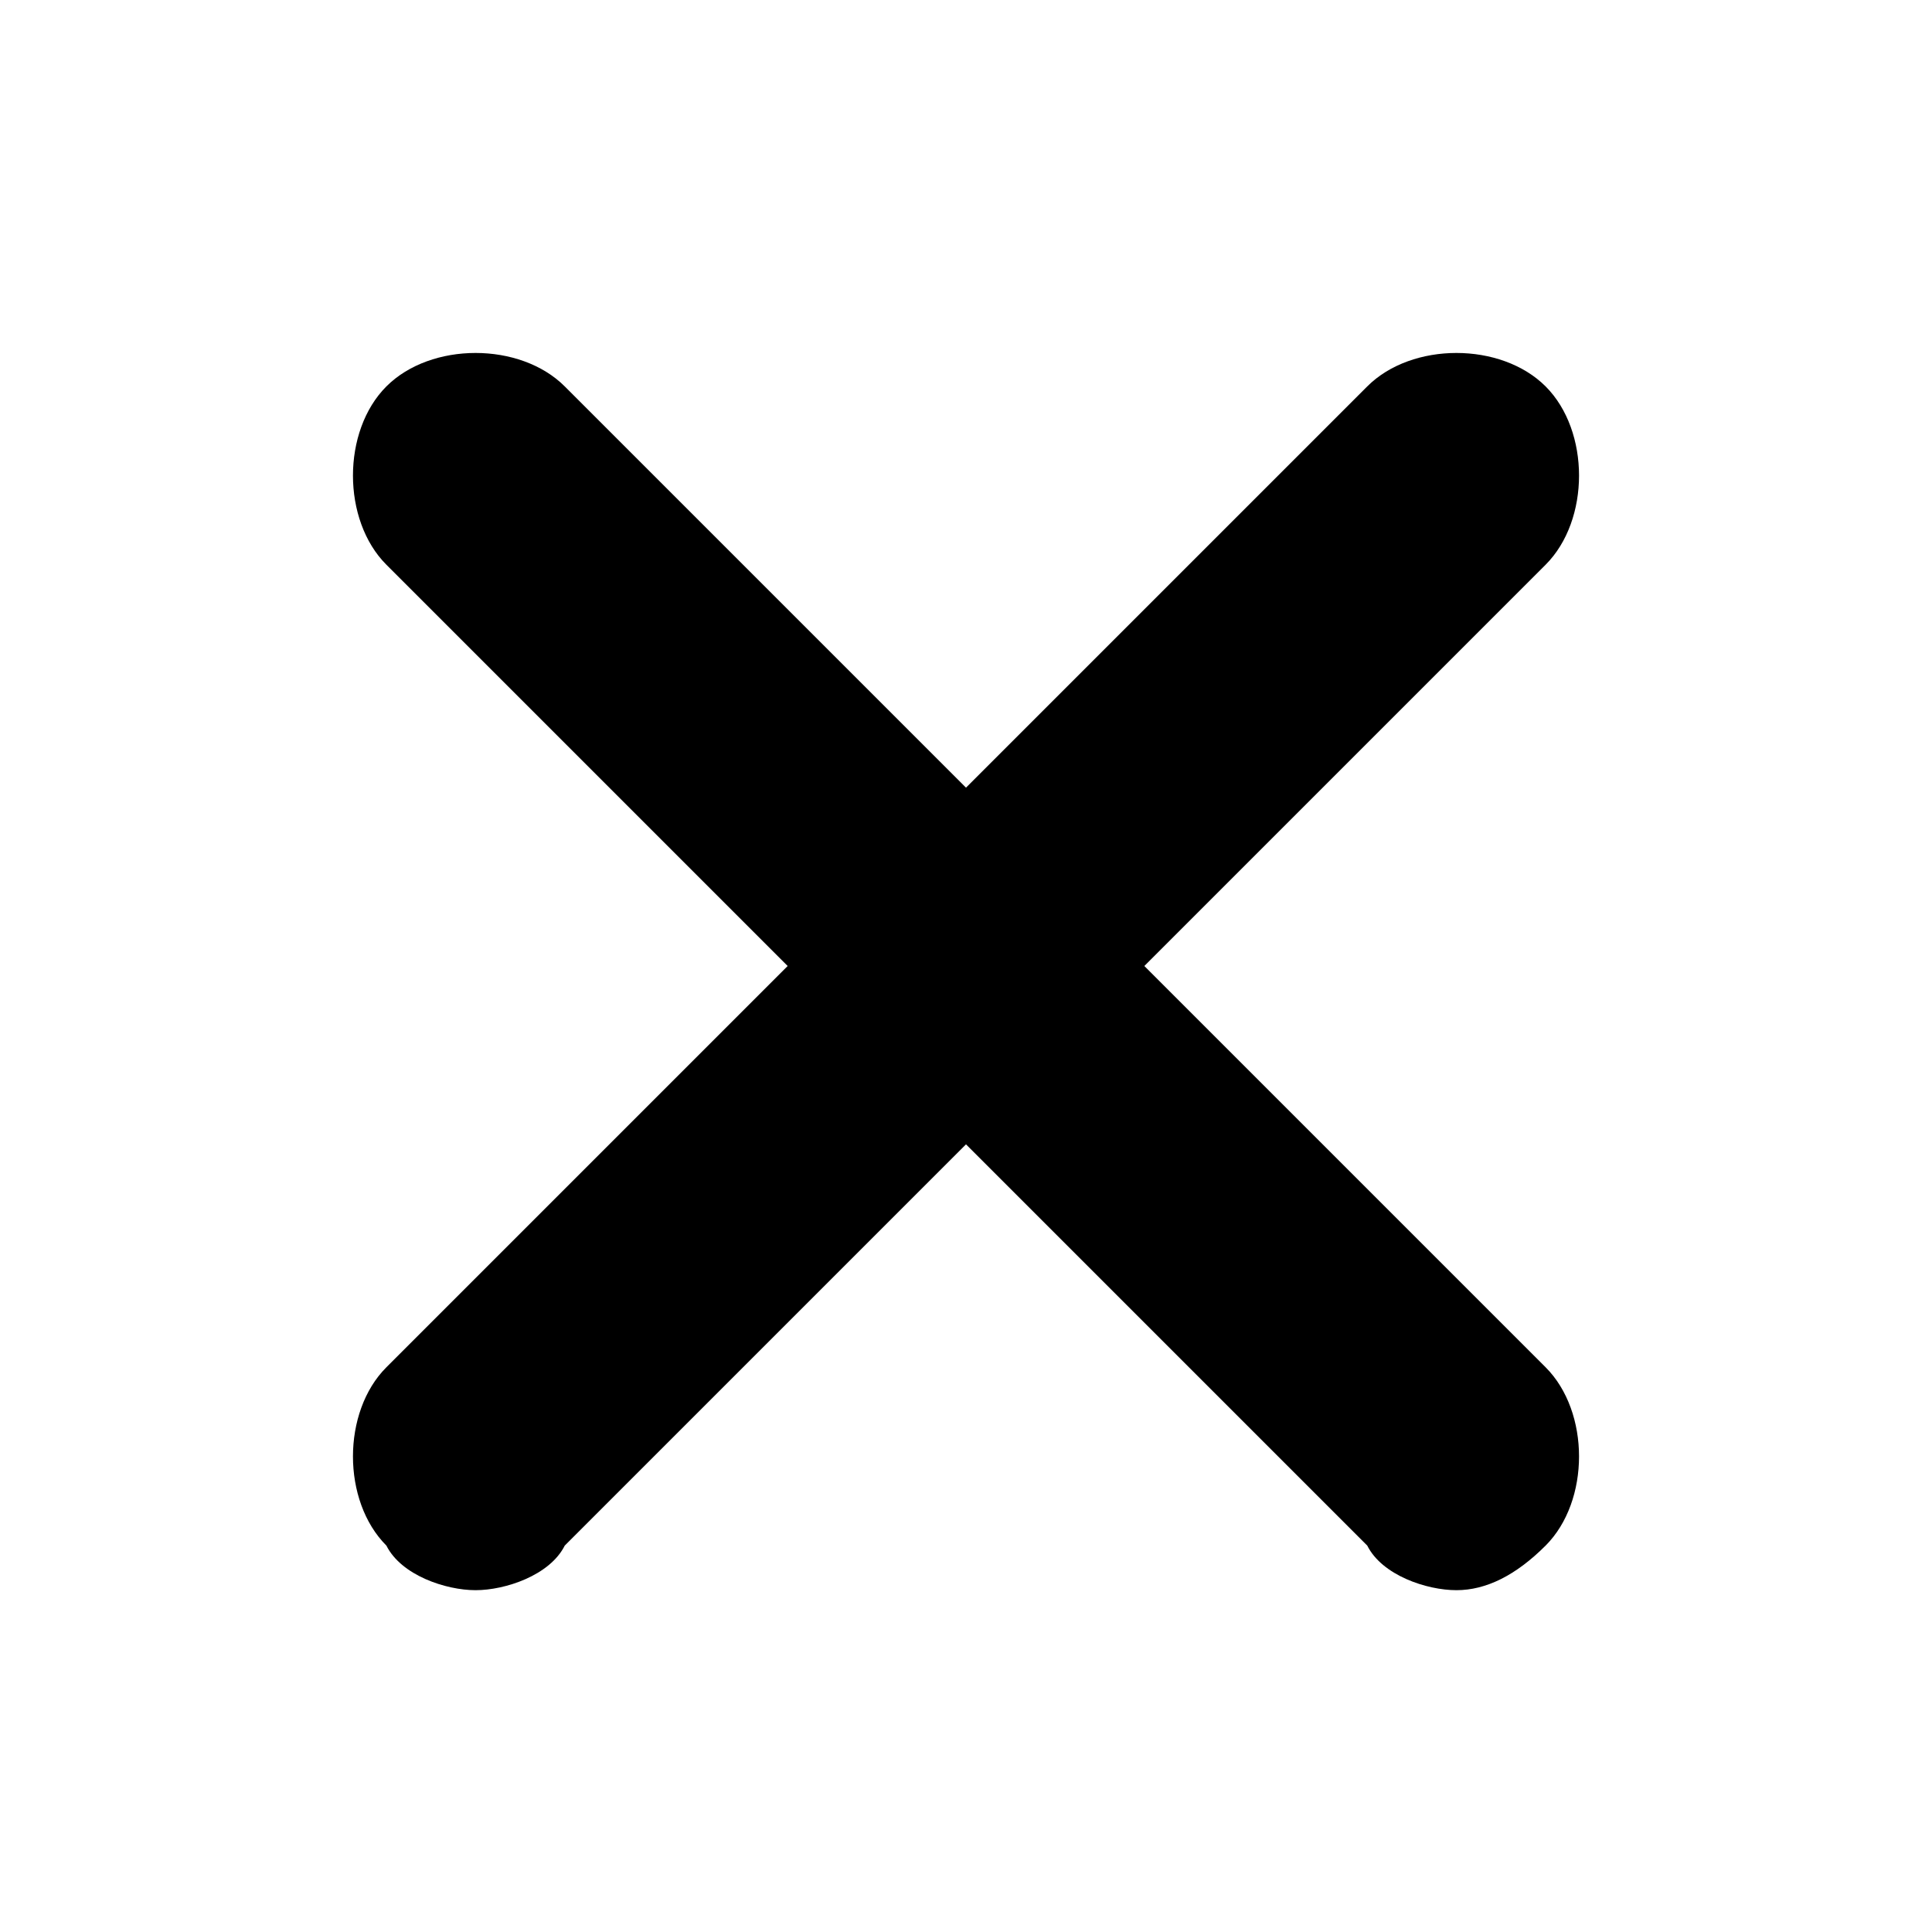 <?xml version="1.0" encoding="utf-8"?>
<!-- Generator: Adobe Illustrator 24.1.2, SVG Export Plug-In . SVG Version: 6.00 Build 0)  -->
<svg version="1.1" id="Layer_1" xmlns:v="https://vecta.io/nano"
	 xmlns="http://www.w3.org/2000/svg" xmlns:xlink="http://www.w3.org/1999/xlink" x="0px" y="0px" viewBox="0 0 13 13"
	 style="enable-background:new 0 0 13 13;" xml:space="preserve">
<path d="M3.2,10.7c-0.2,0-0.5-0.1-0.6-0.3c-0.3-0.3-0.3-0.9,0-1.2l6.6-6.6c0.3-0.3,0.9-0.3,1.2,0c0.3,0.3,0.3,0.9,0,1.2l-6.6,6.6
	C3.7,10.6,3.4,10.7,3.2,10.7L3.2,10.7z"/>
<path d="M9.8,10.7c-0.2,0-0.5-0.1-0.6-0.3L2.6,3.8c-0.3-0.3-0.3-0.9,0-1.2s0.9-0.3,1.2,0l6.6,6.6c0.3,0.3,0.3,0.9,0,1.2
	C10.2,10.6,10,10.7,9.8,10.7L9.8,10.7z"/>
</svg>
